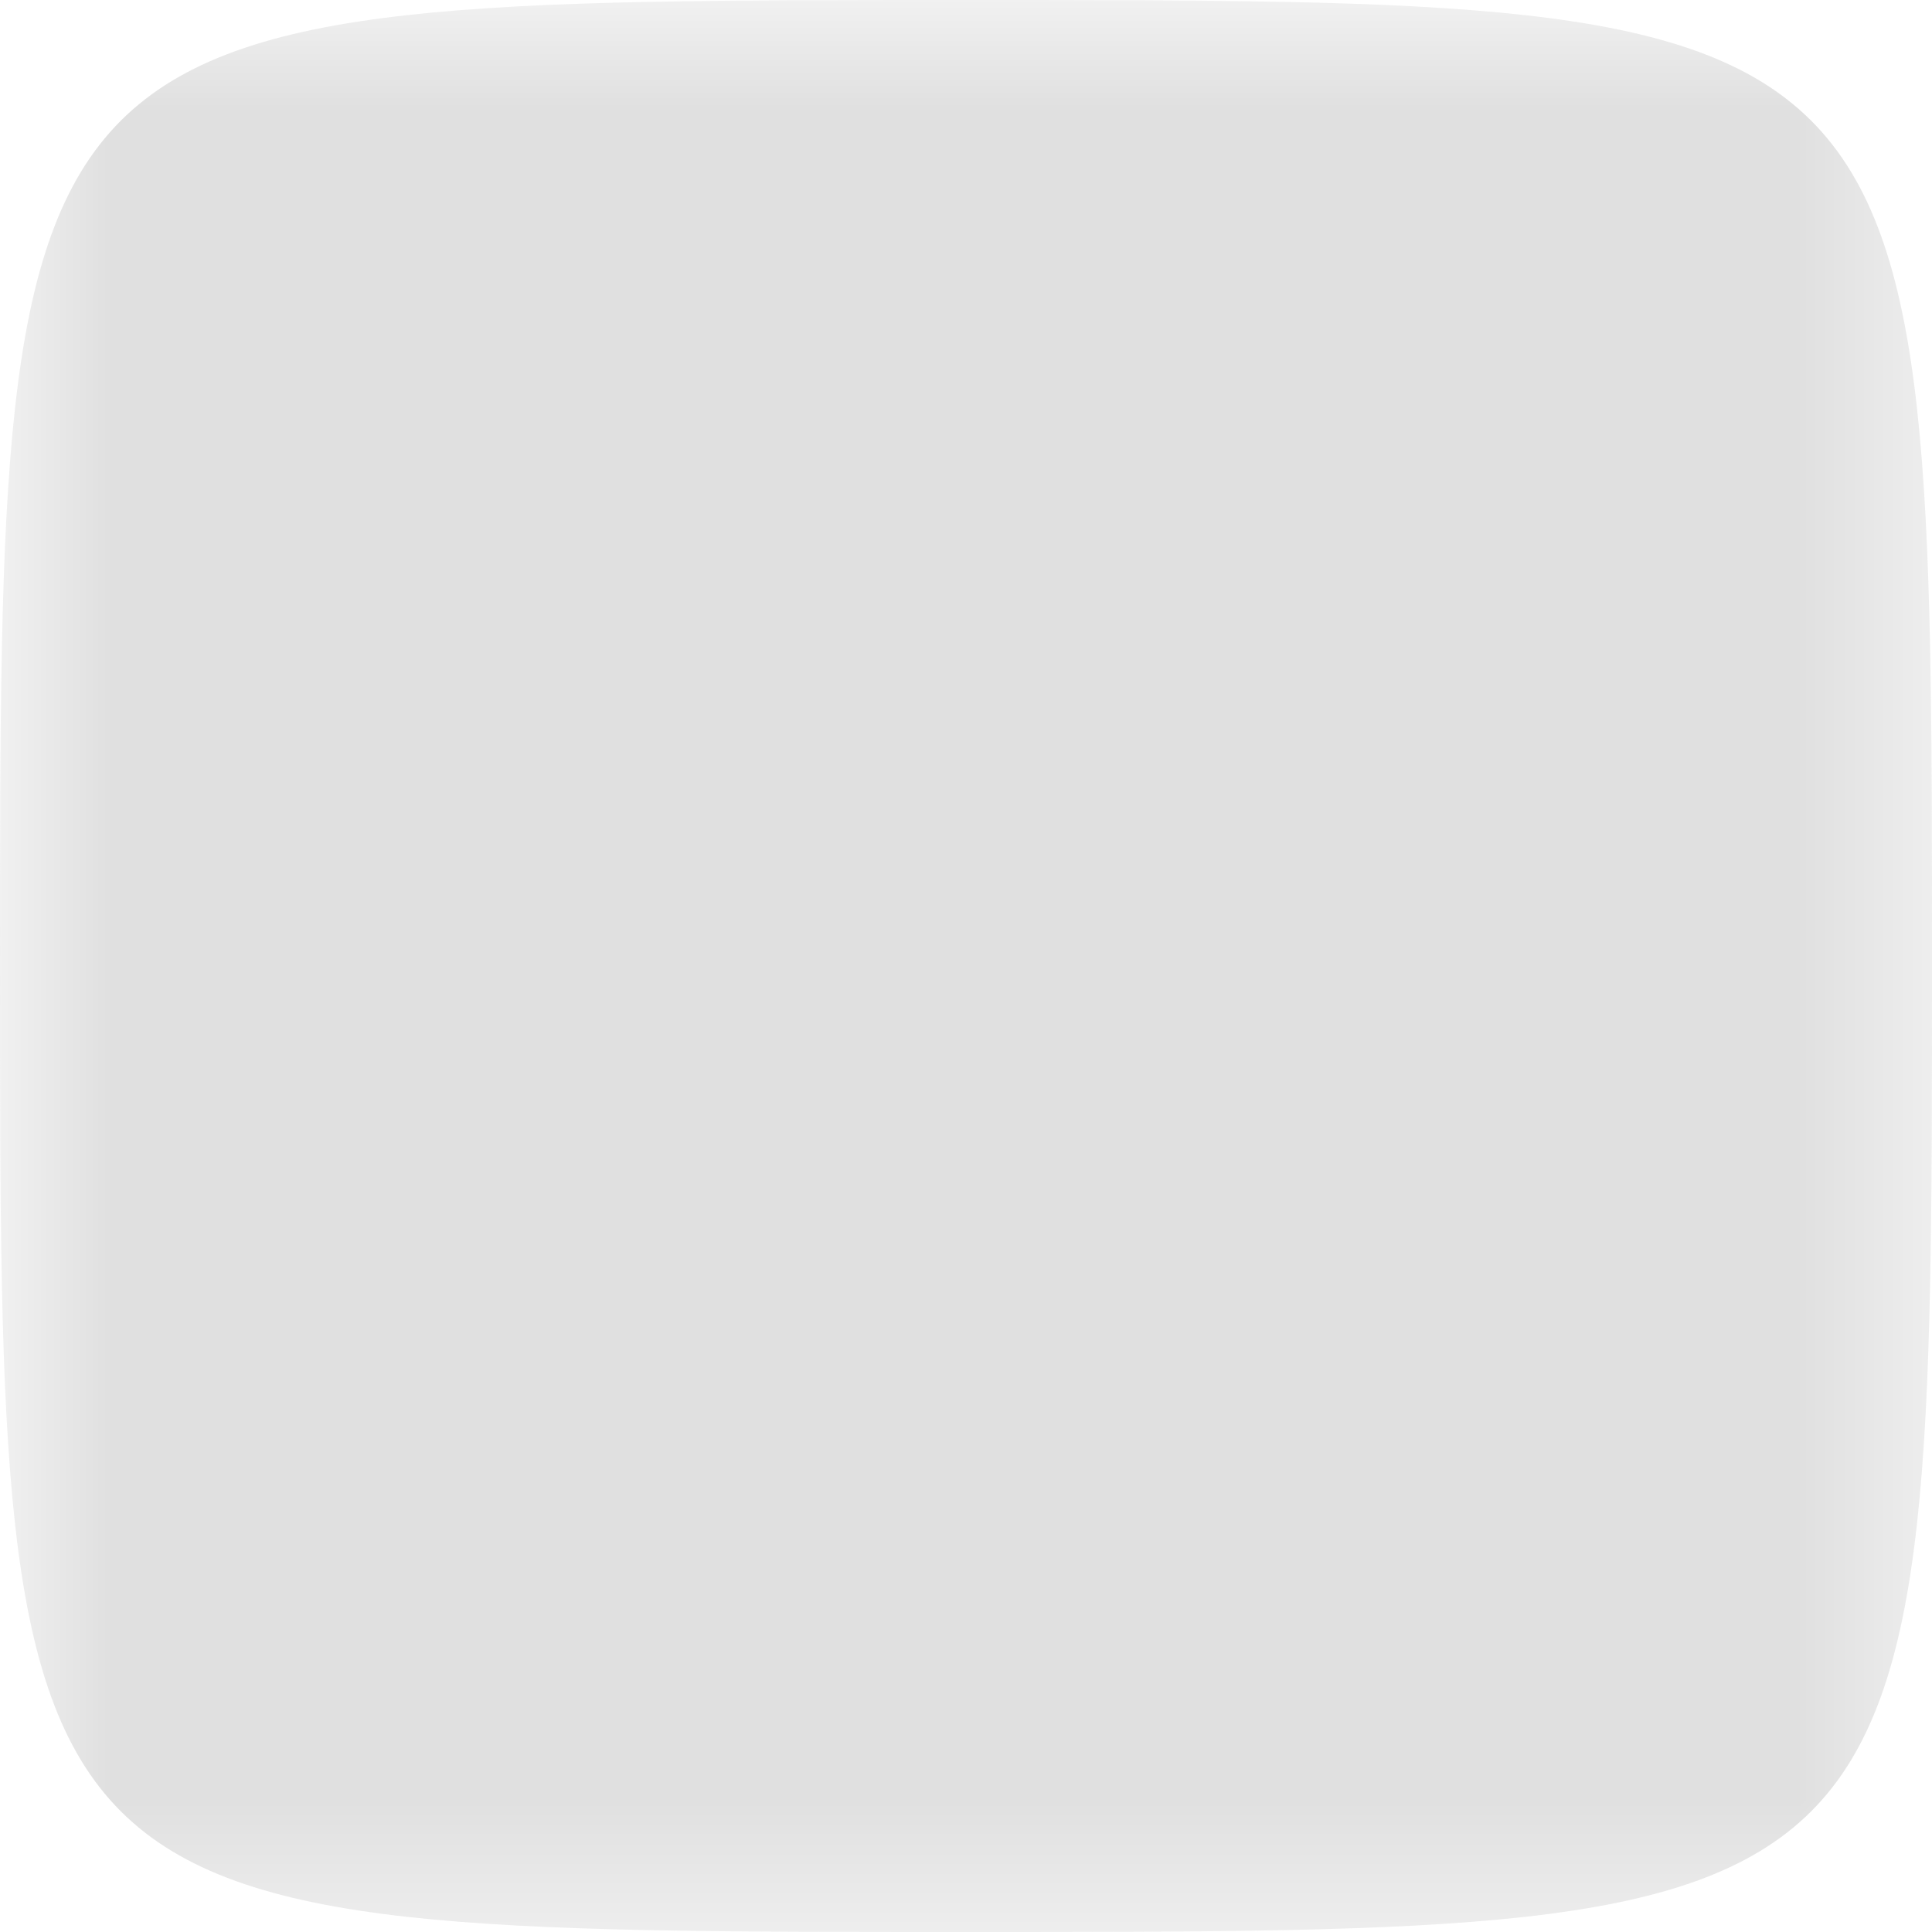 <?xml version="1.0" encoding="UTF-8" standalone="no"?>
<!-- Created with Inkscape (http://www.inkscape.org/) -->

<svg
   width="16"
   height="16"
   viewBox="0 0 16 16"
   version="1.1"
   id="icon_svg"
   inkscape:version="1.2.2 (732a01da63, 2022-12-09)"
   sodipodi:docname="die.svg"
   xmlns:inkscape="http://www.inkscape.org/namespaces/inkscape"
   xmlns:sodipodi="http://sodipodi.sourceforge.net/DTD/sodipodi-0.dtd"
   xmlns="http://www.w3.org/2000/svg"
   xmlns:svg="http://www.w3.org/2000/svg"
   xmlns:rdf="http://www.w3.org/1999/02/22-rdf-syntax-ns#"
   xmlns:cc="http://creativecommons.org/ns#"
   xmlns:dc="http://purl.org/dc/elements/1.1/">
  <sodipodi:namedview
     id="base_view"
     showgrid="true"
     units="px"
     width="16px"
     viewbox-height="16"
     inkscape:snap-grids="true"
     pagecolor="#333b4f"
     bordercolor="#8f939e"
     borderopacity="1"
     inkscape:pageopacity="0"
     inkscape:deskcolor="#1c202b"
     inkscape:current-layer="base_layer"
     inkscape:showpageshadow="0"
     inkscape:zoom="28.284271"
     inkscape:cx="9.1039998"
     inkscape:cy="8.184761"
     inkscape:window-width="1368"
     inkscape:window-height="850"
     inkscape:window-x="-6"
     inkscape:window-y="-6"
     inkscape:window-maximized="1"
     inkscape:document-units="px"
     inkscape:pagecheckerboard="0">
    <inkscape:grid
       type="xygrid"
       id="base_grid"
       dotted="true"
       empspacing="4"
       empcolor="#699ce8"
       empopacity="0.3"
       color="#699ce8"
       opacity="0.3" />
  </sodipodi:namedview>
  <defs
     id="base_definitions">
    <mask
       maskUnits="userSpaceOnUse"
       id="die_mask">
      <g
         id="die_mask_group">
        <rect
           id="die_mask_base"
           width="16"
           height="16"
           x="0"
           y="0"
           fill="#ffffff" />
        <circle
           id="die_mask_eye_1"
           cx="4"
           cy="4"
           r="2"
           fill="#000000" />
        <circle
           id="die_mask_eye_2"
           cx="8"
           cy="8"
           r="2"
           fill="#000000" />
        <circle
           id="die_mask_eye_3"
           cx="12"
           cy="12"
           r="2"
           fill="#000000" />
      </g>
    </mask>
  </defs>
  <g
     inkscape:label="Base Layer"
     inkscape:groupmode="layer"
     id="base_layer">
    <path
       id="die"
       d="m 16,8 c 0,8 0,8 -8,8 C 0,16 0,16 0,8 0,0 0,0 8,0 c 8,0 8,0 8,8 z"
       mask="url(#die_mask)"
       fill="#e0e0e0" />
  </g>
</svg>

